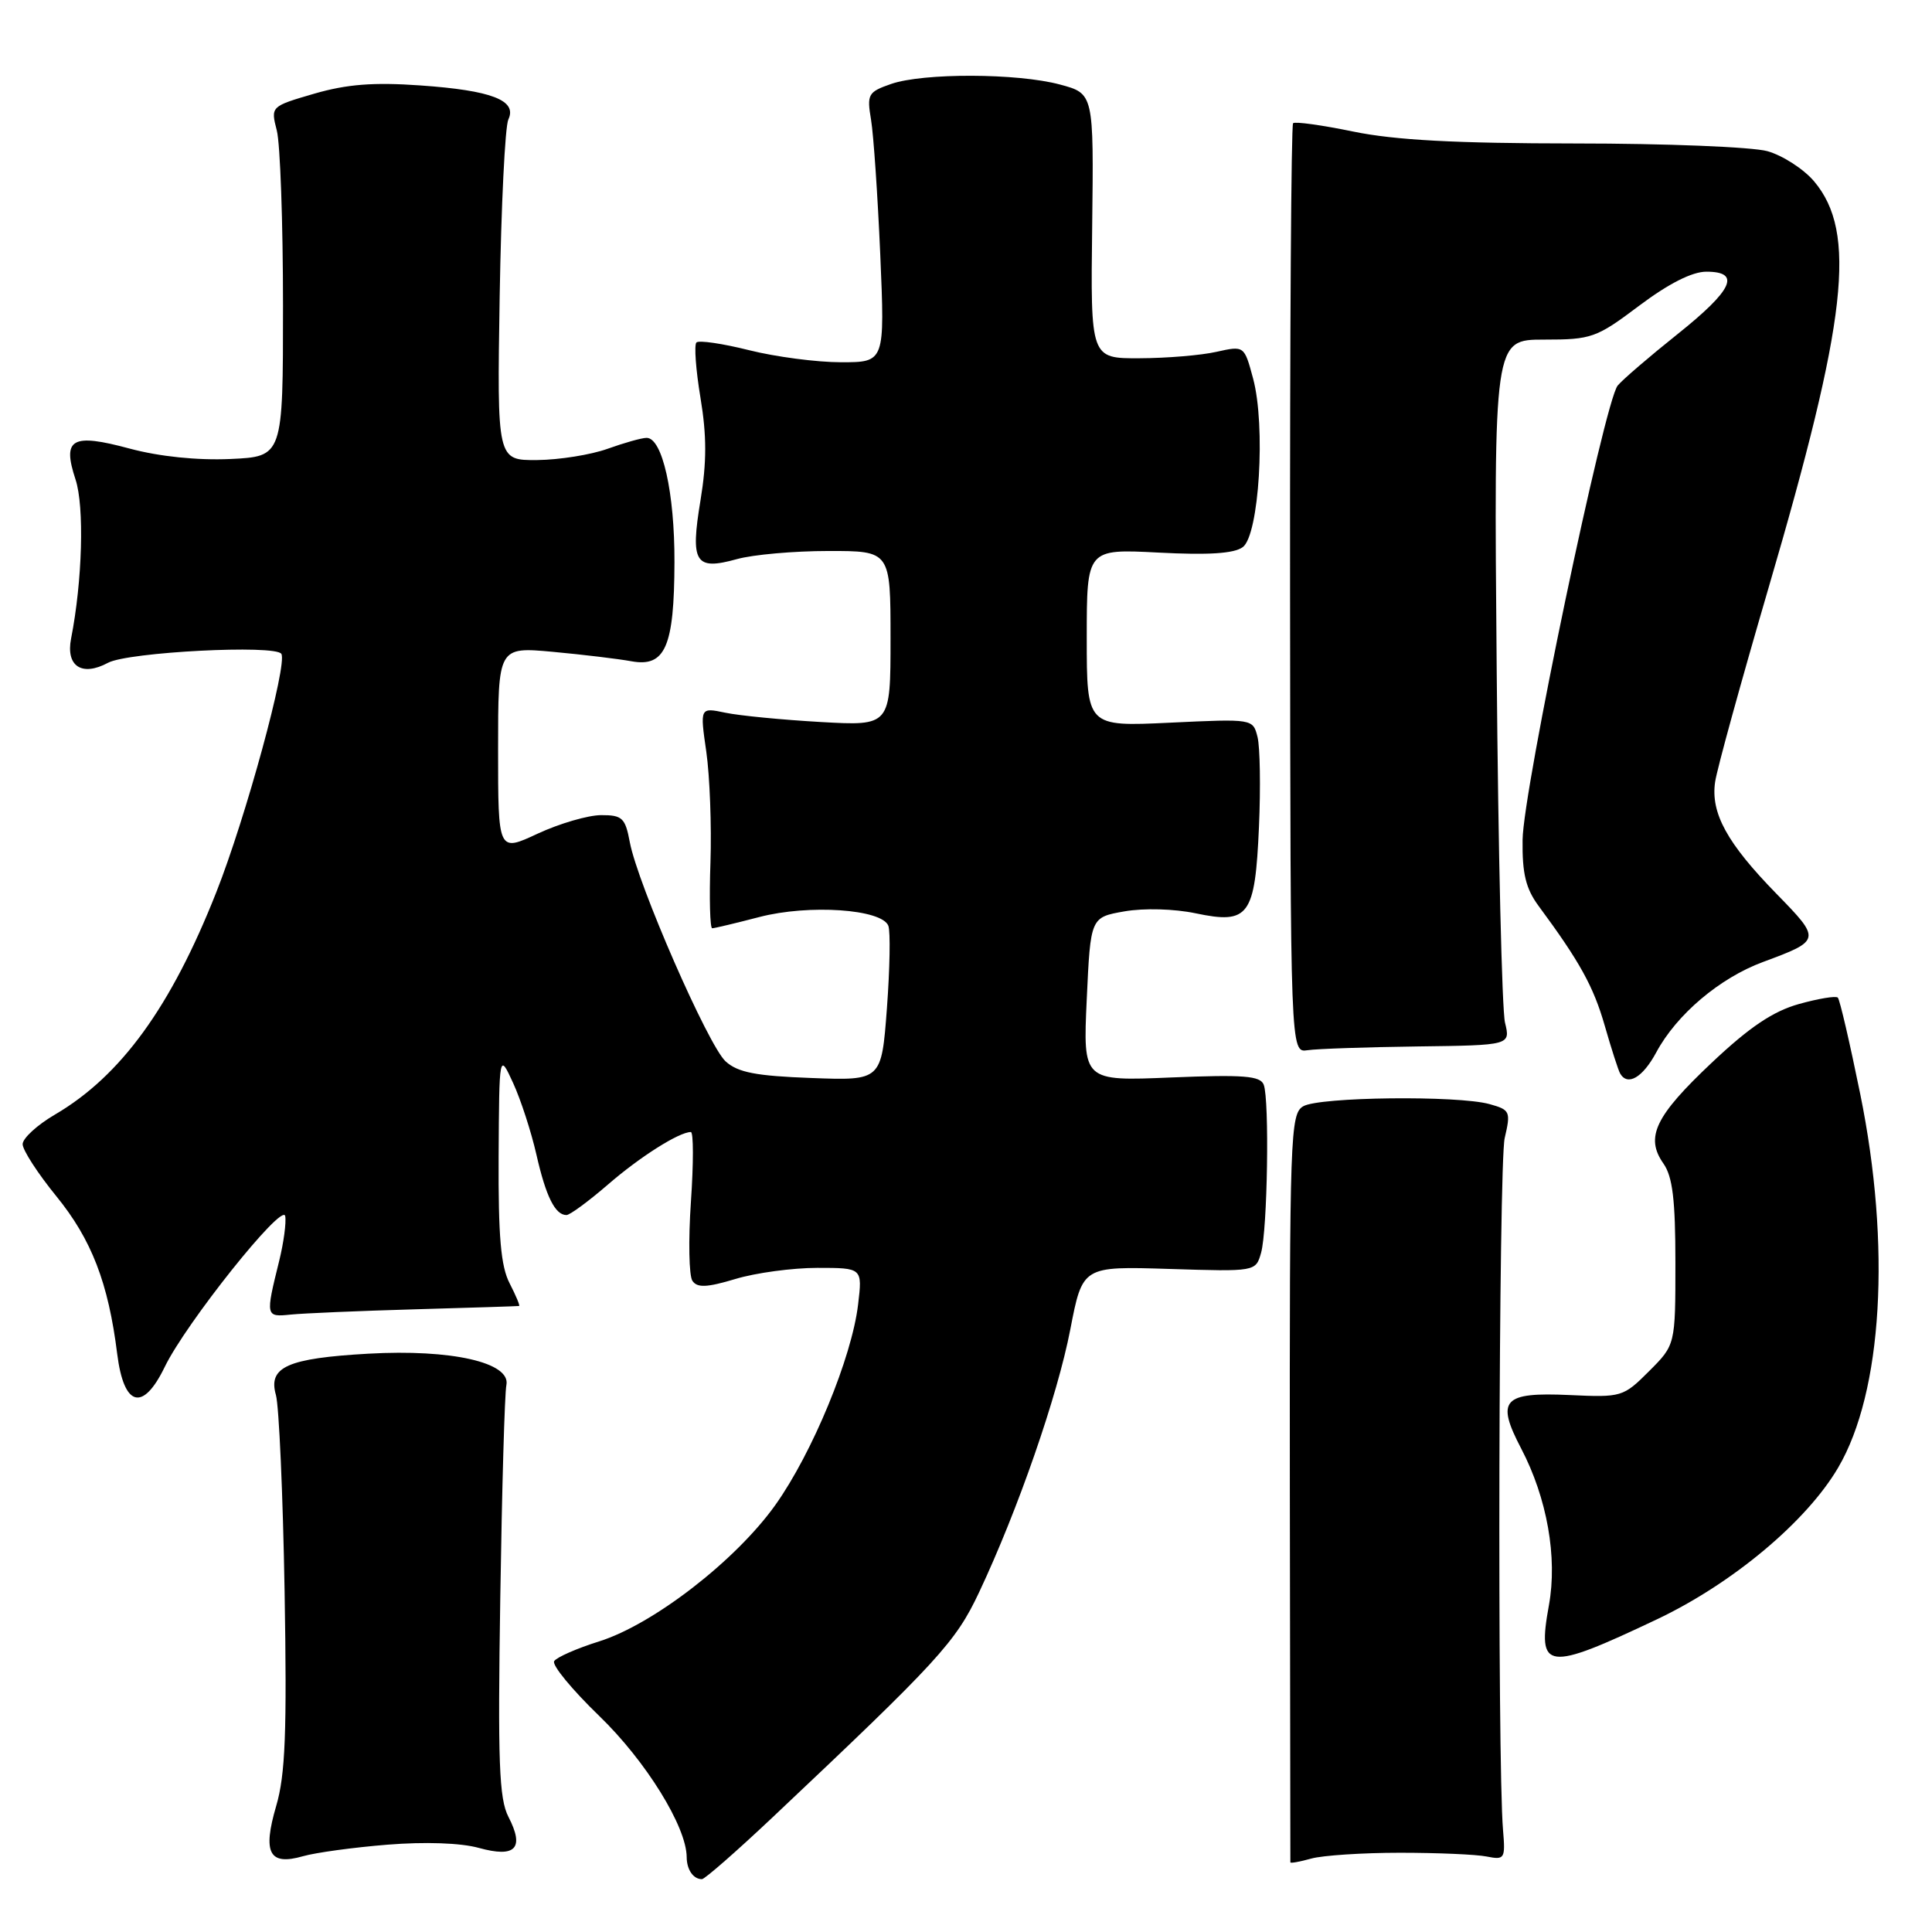 <?xml version="1.0" encoding="UTF-8" standalone="no"?>
<!DOCTYPE svg PUBLIC "-//W3C//DTD SVG 1.1//EN" "http://www.w3.org/Graphics/SVG/1.1/DTD/svg11.dtd" >
<svg xmlns="http://www.w3.org/2000/svg" xmlns:xlink="http://www.w3.org/1999/xlink" version="1.1" viewBox="0 0 256 256">
 <g >
 <path fill="currentColor"
d=" M 102.43 240.75 C 124.40 220.02 126.61 217.61 129.73 211.00 C 134.88 200.07 140.12 184.97 141.82 176.16 C 143.44 167.78 143.44 167.78 154.91 168.14 C 166.39 168.50 166.39 168.50 167.10 166.00 C 167.95 162.98 168.22 145.74 167.45 143.73 C 167.00 142.55 164.77 142.38 155.20 142.77 C 143.50 143.26 143.50 143.26 144.00 132.40 C 144.50 121.55 144.50 121.55 149.00 120.76 C 151.60 120.31 155.59 120.42 158.44 121.02 C 165.49 122.50 166.30 121.39 166.82 109.55 C 167.05 104.34 166.96 98.99 166.63 97.66 C 166.02 95.24 166.01 95.24 155.01 95.76 C 144.00 96.28 144.00 96.28 144.00 84.51 C 144.00 72.73 144.00 72.73 153.50 73.22 C 160.11 73.57 163.51 73.35 164.67 72.50 C 166.84 70.91 167.73 56.41 166.04 50.15 C 164.87 45.80 164.87 45.80 161.18 46.62 C 159.16 47.08 154.57 47.46 151.00 47.47 C 144.50 47.50 144.50 47.50 144.72 29.95 C 144.93 12.40 144.93 12.40 140.45 11.20 C 134.79 9.68 122.31 9.65 118.06 11.13 C 115.02 12.19 114.85 12.49 115.42 15.88 C 115.75 17.87 116.30 25.91 116.64 33.75 C 117.25 48.00 117.25 48.00 111.44 48.00 C 108.24 48.00 102.76 47.28 99.25 46.40 C 95.74 45.52 92.60 45.06 92.28 45.38 C 91.96 45.70 92.20 49.01 92.82 52.73 C 93.65 57.72 93.65 61.26 92.82 66.29 C 91.45 74.57 92.10 75.62 97.63 74.09 C 99.76 73.49 105.21 73.01 109.75 73.01 C 118.00 73.00 118.00 73.00 118.00 84.60 C 118.00 96.19 118.00 96.19 108.75 95.67 C 103.66 95.38 97.98 94.83 96.12 94.44 C 92.74 93.73 92.74 93.73 93.59 99.62 C 94.05 102.85 94.30 109.44 94.14 114.25 C 93.97 119.06 94.08 123.00 94.37 123.00 C 94.66 123.00 97.47 122.33 100.62 121.51 C 107.19 119.80 116.85 120.46 117.71 122.67 C 118.00 123.43 117.91 128.36 117.52 133.62 C 116.80 143.19 116.80 143.19 107.50 142.84 C 100.17 142.57 97.77 142.11 96.15 140.64 C 93.85 138.56 84.49 117.14 83.45 111.58 C 82.85 108.37 82.45 108.00 79.64 108.01 C 77.91 108.02 74.14 109.12 71.25 110.46 C 66.00 112.91 66.00 112.91 66.00 99.31 C 66.00 85.71 66.00 85.71 73.25 86.37 C 77.24 86.74 81.92 87.30 83.66 87.62 C 88.15 88.44 89.34 85.69 89.37 74.50 C 89.40 65.28 87.76 57.99 85.67 58.02 C 85.03 58.02 82.70 58.68 80.50 59.47 C 78.30 60.26 74.11 60.93 71.18 60.96 C 65.86 61.00 65.86 61.00 66.21 39.25 C 66.41 27.29 66.92 16.75 67.36 15.83 C 68.56 13.30 65.16 11.98 55.69 11.32 C 49.51 10.88 45.97 11.16 41.65 12.41 C 35.86 14.10 35.86 14.10 36.68 17.30 C 37.13 19.06 37.50 29.50 37.50 40.50 C 37.50 60.50 37.50 60.50 30.50 60.82 C 26.12 61.01 21.14 60.50 17.18 59.44 C 9.50 57.37 8.22 58.11 10.01 63.54 C 11.19 67.12 10.92 76.98 9.42 84.61 C 8.70 88.28 10.85 89.69 14.32 87.82 C 16.97 86.40 36.51 85.39 37.28 86.64 C 38.12 88.00 32.55 108.41 28.65 118.25 C 22.65 133.43 16.02 142.56 7.31 147.67 C 4.94 149.05 3.00 150.83 3.00 151.61 C 3.00 152.39 5.01 155.49 7.46 158.50 C 12.13 164.23 14.36 170.00 15.53 179.40 C 16.41 186.42 18.93 187.11 21.83 181.12 C 24.62 175.35 37.43 159.29 37.79 161.13 C 37.95 161.98 37.59 164.66 36.99 167.09 C 35.17 174.44 35.19 174.53 38.50 174.19 C 40.15 174.02 47.58 173.70 55.00 173.49 C 62.42 173.28 68.62 173.08 68.78 173.05 C 68.93 173.02 68.36 171.67 67.53 170.05 C 66.36 167.80 66.02 163.83 66.07 153.30 C 66.15 139.50 66.15 139.50 67.99 143.50 C 69.00 145.70 70.39 149.97 71.08 153.00 C 72.34 158.55 73.56 161.00 75.06 161.00 C 75.51 161.00 77.97 159.19 80.52 156.99 C 84.78 153.29 89.98 150.00 91.54 150.00 C 91.90 150.00 91.90 154.16 91.55 159.25 C 91.20 164.34 91.29 169.05 91.75 169.72 C 92.39 170.66 93.66 170.61 97.45 169.47 C 100.13 168.66 105.01 168.00 108.30 168.00 C 114.28 168.00 114.28 168.00 113.70 172.87 C 112.87 179.87 107.64 192.54 102.73 199.43 C 97.48 206.79 86.57 215.23 79.40 217.49 C 76.43 218.42 73.75 219.60 73.43 220.11 C 73.11 220.63 75.80 223.89 79.40 227.37 C 85.57 233.33 90.97 242.04 90.99 246.08 C 91.00 247.75 91.87 249.00 93.01 249.00 C 93.38 249.00 97.62 245.29 102.43 240.75 Z  M 51.34 244.43 C 56.30 244.03 61.05 244.19 63.46 244.86 C 68.31 246.20 69.53 244.92 67.37 240.74 C 66.13 238.35 65.95 233.48 66.29 211.68 C 66.51 197.28 66.87 184.61 67.10 183.52 C 67.70 180.54 59.82 178.75 48.81 179.37 C 38.08 179.98 35.50 181.13 36.56 184.84 C 36.97 186.30 37.49 198.00 37.71 210.83 C 38.03 229.54 37.81 235.17 36.60 239.29 C 34.77 245.54 35.67 247.24 40.14 245.96 C 41.81 245.48 46.85 244.79 51.34 244.43 Z  M 185.50 245.50 C 190.45 245.50 195.62 245.72 197.00 246.00 C 199.37 246.47 199.48 246.30 199.16 242.50 C 198.39 233.52 198.58 154.23 199.38 150.80 C 200.20 147.28 200.10 147.06 197.37 146.30 C 193.17 145.13 174.80 145.34 172.68 146.59 C 170.97 147.59 170.87 150.36 170.91 197.08 C 170.94 224.26 170.97 246.62 170.98 246.77 C 170.99 246.92 172.24 246.69 173.75 246.27 C 175.26 245.85 180.55 245.50 185.50 245.50 Z  M 219.53 214.58 C 229.56 209.83 239.39 201.60 243.57 194.46 C 249.45 184.44 250.59 165.08 246.49 144.96 C 245.11 138.19 243.78 132.44 243.52 132.19 C 243.27 131.93 240.94 132.32 238.36 133.04 C 234.93 134.00 231.81 136.10 226.82 140.81 C 219.30 147.90 217.97 150.69 220.41 154.17 C 221.63 155.91 222.00 158.98 222.00 167.32 C 222.00 178.20 222.00 178.20 218.51 181.69 C 215.09 185.11 214.87 185.17 207.96 184.85 C 199.13 184.45 198.19 185.49 201.57 191.95 C 205.00 198.51 206.39 206.37 205.24 212.70 C 203.66 221.38 204.85 221.54 219.53 214.58 Z  M 219.46 139.45 C 222.16 134.42 227.87 129.59 233.60 127.47 C 241.32 124.61 241.34 124.52 235.39 118.43 C 228.85 111.73 226.66 107.75 227.26 103.62 C 227.51 101.90 230.69 90.38 234.31 78.00 C 244.77 42.32 246.07 30.80 240.38 24.03 C 239.00 22.40 236.21 20.60 234.19 20.03 C 232.16 19.47 220.69 19.01 208.71 19.01 C 192.87 19.00 184.85 18.57 179.35 17.44 C 175.19 16.58 171.59 16.08 171.34 16.33 C 171.09 16.58 170.91 44.40 170.94 78.14 C 170.99 139.50 170.99 139.50 173.25 139.16 C 174.49 138.97 181.05 138.75 187.83 138.66 C 200.15 138.50 200.15 138.50 199.42 135.50 C 199.02 133.85 198.52 112.81 198.32 88.75 C 197.94 45.00 197.94 45.00 204.58 45.00 C 210.90 45.00 211.52 44.78 217.21 40.50 C 221.10 37.58 224.21 36.00 226.10 36.00 C 230.74 36.00 229.62 38.42 222.25 44.30 C 218.54 47.26 214.98 50.32 214.35 51.09 C 212.60 53.24 201.82 104.71 201.75 111.29 C 201.69 115.75 202.18 117.75 203.87 120.04 C 209.33 127.43 211.15 130.72 212.64 135.92 C 213.52 138.99 214.44 141.84 214.68 142.25 C 215.67 143.95 217.66 142.79 219.46 139.45 Z "/>
</g>
</svg>